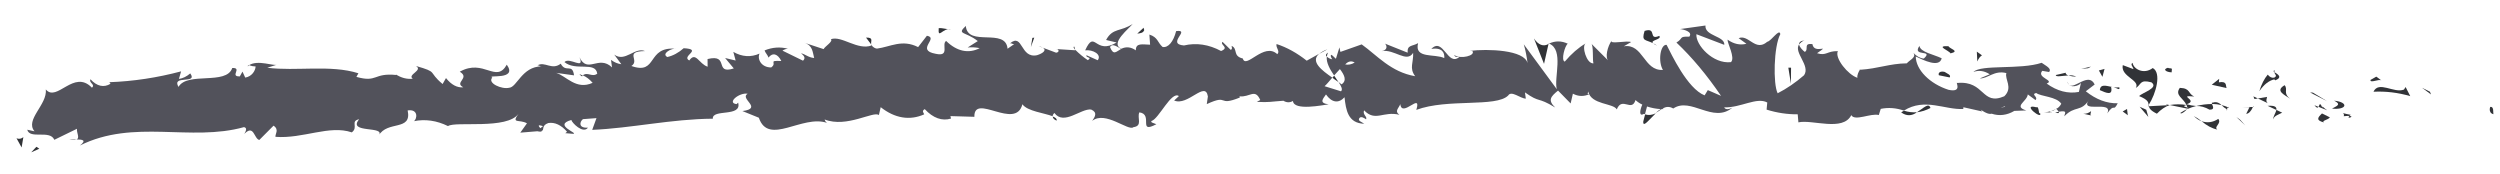 <svg width="144" height="10" viewBox="0 0 144 10" fill="none" xmlns="http://www.w3.org/2000/svg">
<path d="M143.453 6.16C143.662 6.125 143.592 6.509 143.625 6.579C143.272 6.494 143.461 6.06 143.453 6.16Z" fill="url(#paint0_linear_40_167)"/>
<path d="M139.964 5.283L140.028 5.44L139.51 5.056L139.964 5.283Z" fill="url(#paint1_linear_40_167)"/>
<path d="M136.713 5.284C137.013 4.632 137.893 5.391 138.469 5.16L138.563 5.012L138.831 5.537C138.127 5.333 137.419 5.248 136.713 5.284Z" fill="url(#paint2_linear_40_167)"/>
<path d="M134.998 6.694C135.101 6.439 134.62 6.473 135.401 6.614C135.376 6.633 135.352 6.654 135.329 6.678C135.259 6.675 135.162 6.675 134.998 6.694Z" fill="url(#paint3_linear_40_167)"/>
<path d="M135.329 6.679C135.67 6.697 135.108 6.893 135.329 6.679Z" fill="url(#paint4_linear_40_167)"/>
<path d="M133.746 6.534L134.2 6.759C134.108 6.91 133.707 6.944 133.858 7.053C133.393 6.931 133.486 6.782 133.746 6.534Z" fill="url(#paint5_linear_40_167)"/>
<path d="M133.311 6.06L133.545 6.156C133.505 6.218 133.444 6.236 133.311 6.06Z" fill="url(#paint6_linear_40_167)"/>
<path d="M134.045 6.354L133.546 6.152C133.611 6.051 133.615 5.835 133.775 6.224C133.732 6.034 133.832 6.219 134.045 6.354Z" fill="url(#paint7_linear_40_167)"/>
<path d="M134.324 6.255C134.576 6.112 134.901 6.022 134.445 5.798C135.309 5.888 135.188 6.347 134.324 6.255Z" fill="url(#paint8_linear_40_167)"/>
<path d="M136.538 4.605L136.873 4.414L137.169 4.633C137.022 4.529 136.52 4.814 136.538 4.605Z" fill="url(#paint9_linear_40_167)"/>
<path d="M130.941 6.879C130.91 6.74 131.087 6.508 131.118 6.331L131.454 6.49C131.284 6.585 130.96 6.673 130.941 6.879Z" fill="url(#paint10_linear_40_167)"/>
<path d="M131.118 6.333L130.616 6.096C131.061 6.062 131.144 6.179 131.118 6.333Z" fill="url(#paint11_linear_40_167)"/>
<path d="M133.221 5.333L134.047 5.833L133.061 5.327L133.221 5.333Z" fill="url(#paint12_linear_40_167)"/>
<path d="M129.037 6.902L129.324 7.222L128.814 6.738L129.037 6.902Z" fill="url(#paint13_linear_40_167)"/>
<path d="M127.773 6.848C127.986 7.113 127.493 7.299 127.716 7.463C127.407 7.397 127.102 7.234 126.81 6.978C127.133 7.096 127.462 7.051 127.773 6.848Z" fill="url(#paint14_linear_40_167)"/>
<path d="M126.363 6.685C126.515 6.763 126.665 6.863 126.812 6.983C126.658 6.926 126.507 6.826 126.363 6.685Z" fill="url(#paint15_linear_40_167)"/>
<path d="M129.768 6.162C129.668 6.403 129.53 6.546 129.381 6.559L129.572 6.167L129.768 6.162Z" fill="url(#paint16_linear_40_167)"/>
<path d="M129.579 6.159L129.572 6.17L129.149 6.193L129.579 6.159Z" fill="url(#paint17_linear_40_167)"/>
<path d="M129.816 6.163L129.768 6.163C129.786 6.125 129.797 6.112 129.816 6.163Z" fill="url(#paint18_linear_40_167)"/>
<path d="M131.919 5.693C131.623 5.474 131.009 5.241 131.595 4.907C131.809 5.171 131.474 5.361 131.919 5.693Z" fill="url(#paint19_linear_40_167)"/>
<path d="M130.054 5.673L130.582 5.581C130.573 5.681 130.48 5.836 130.627 5.944L130.054 5.673Z" fill="url(#paint20_linear_40_167)"/>
<path d="M129.794 5.549L130.054 5.671L129.859 5.706L129.794 5.549Z" fill="url(#paint21_linear_40_167)"/>
<path d="M127.265 6.316C127.014 6.169 126.757 6.099 126.5 6.107C126.802 6.03 127.106 5.992 127.412 5.992C127.455 6.11 127.59 6.33 127.265 6.316Z" fill="url(#paint22_linear_40_167)"/>
<path d="M128.386 6.205L128.337 6.183C128.368 6.147 128.392 6.139 128.386 6.205Z" fill="url(#paint23_linear_40_167)"/>
<path d="M123.718 6.122L123.761 6.051L123.772 6.118L123.718 6.122Z" fill="url(#paint24_linear_40_167)"/>
<path d="M127.461 5.914C127.628 5.847 127.8 5.896 127.957 6.052C127.786 6.013 127.605 5.99 127.412 5.987C127.392 5.931 127.388 5.895 127.461 5.914Z" fill="url(#paint25_linear_40_167)"/>
<path d="M125.586 6.505C125.714 6.417 125.845 6.345 125.977 6.288C125.861 6.413 125.627 6.605 125.586 6.505Z" fill="url(#paint26_linear_40_167)"/>
<path d="M128.262 6.292L128.296 6.311C128.223 6.395 128.232 6.353 128.262 6.292Z" fill="url(#paint27_linear_40_167)"/>
<path d="M128.262 6.291C128.158 6.234 128.055 6.154 127.957 6.053C128.085 6.079 128.211 6.122 128.337 6.183C128.31 6.211 128.285 6.248 128.262 6.291Z" fill="url(#paint28_linear_40_167)"/>
<path d="M122.838 3.619C122.883 3.98 123.487 4.308 123.998 3.919C124.511 4.187 124.196 5.382 123.761 6.05C123.743 5.892 123.741 5.751 123.214 5.535C123.395 5.332 124.369 5.066 123.922 4.742C123.227 4.559 123.356 4.873 123.022 5.067C123.302 4.614 122.131 4.416 122.272 3.751L122.884 3.981C122.894 3.877 122.67 3.713 122.838 3.619Z" fill="url(#paint29_linear_40_167)"/>
<path d="M124.758 6.009L124.974 6.052C124.718 6.139 124.47 6.306 124.237 6.549C123.876 6.374 123.8 6.24 123.773 6.12L124.832 6.062L124.758 6.009Z" fill="url(#paint30_linear_40_167)"/>
<path d="M125.94 6.047C125.767 5.65 125.247 5.489 125.558 5.061C126.19 5.086 126.007 5.389 126.385 5.559C125.362 5.463 126.681 5.778 125.949 6.002C126.132 6.059 126.316 6.094 126.501 6.106C126.318 6.153 126.141 6.212 125.976 6.286L125.999 6.261L126.004 6.261L126.003 6.255C126.047 6.207 126.061 6.177 126.011 6.205C126.004 6.201 125.997 6.198 125.99 6.197C125.98 6.141 125.964 6.09 125.943 6.049C125.649 6.131 125.898 6.15 125.99 6.197C125.995 6.216 126 6.235 126.003 6.255L125.999 6.26L124.974 6.049C125.295 5.996 125.618 5.995 125.94 6.047Z" fill="url(#paint31_linear_40_167)"/>
<path d="M131.037 4.059C131.006 4.095 131.008 4.123 131.006 4.152C130.94 4.103 130.916 4.07 131.037 4.059Z" fill="url(#paint32_linear_40_167)"/>
<path d="M130.621 4.299C130.738 4.445 130.871 4.505 131.002 4.47C131.209 4.351 130.998 4.282 131.007 4.153C131.154 4.257 131.52 4.434 131.067 4.627L130.994 4.573C130.686 4.643 130.391 4.877 130.136 5.256C130.26 4.853 130.427 4.525 130.621 4.299Z" fill="url(#paint33_linear_40_167)"/>
<path d="M128.25 5.073L127.397 4.881L127.825 4.54L127.806 4.741C128.289 4.663 128.188 4.916 128.25 5.073Z" fill="url(#paint34_linear_40_167)"/>
<path d="M123.625 6.32L123.744 6.735L123.245 6.151L123.625 6.32Z" fill="url(#paint35_linear_40_167)"/>
<path d="M122.516 6.276L122.562 6.639L122.267 6.42L122.516 6.276Z" fill="url(#paint36_linear_40_167)"/>
<path d="M60.069 2.75L59.819 2.654C59.903 2.671 59.987 2.703 60.069 2.75Z" fill="url(#paint37_linear_40_167)"/>
<path d="M61.879 2.685L61.925 2.863C61.842 2.765 61.806 2.693 61.879 2.685Z" fill="url(#paint38_linear_40_167)"/>
<path d="M95.373 6.523C95.014 6.868 94.617 7.398 94.654 6.991L94.758 6.589C94.964 6.65 95.172 6.628 95.373 6.523Z" fill="url(#paint39_linear_40_167)"/>
<path d="M76.743 4.481L76.848 4.358L77.1 4.733L76.743 4.481Z" fill="url(#paint40_linear_40_167)"/>
<path d="M76.457 2.841L75.982 3.106C76.136 2.985 76.295 2.896 76.457 2.841Z" fill="url(#paint41_linear_40_167)"/>
<path d="M50.181 2.56L49.883 2.165C50.339 2.156 50.142 2.363 50.181 2.56Z" fill="url(#paint42_linear_40_167)"/>
<path d="M111.195 6.219C110.94 6.354 110.679 6.437 110.415 6.467C110.79 6.234 111.092 5.889 111.195 6.219Z" fill="url(#paint43_linear_40_167)"/>
<path d="M60.858 6.949C60.705 6.88 60.638 6.802 60.641 6.712C60.799 6.773 60.889 6.849 60.858 6.949Z" fill="url(#paint44_linear_40_167)"/>
<path d="M109.508 6.473C109.562 6.432 109.617 6.411 109.673 6.377C109.919 6.455 110.167 6.484 110.415 6.465C110.124 6.69 109.806 6.693 109.508 6.473Z" fill="url(#paint45_linear_40_167)"/>
<path d="M14.353 3.77C14.328 3.788 14.297 3.797 14.274 3.82C14.266 3.767 14.301 3.762 14.353 3.77Z" fill="url(#paint46_linear_40_167)"/>
<path d="M3.988 8.027C4.092 8.048 4.26 8.045 4.417 8.048C4.275 8.078 4.131 8.072 3.988 8.027Z" fill="url(#paint47_linear_40_167)"/>
<path d="M118.073 6.477C118.307 6.501 118.11 6.521 118.073 6.477Z" fill="url(#paint48_linear_40_167)"/>
<path d="M119.188 4.898C119.138 4.853 119.098 4.799 119.092 4.706C119.102 4.75 119.116 4.79 119.132 4.823C119.149 4.856 119.168 4.881 119.188 4.898Z" fill="url(#paint49_linear_40_167)"/>
<path d="M107.134 4.026L107.114 4.027C107.18 3.949 107.169 3.963 107.134 4.026Z" fill="url(#paint50_linear_40_167)"/>
<path d="M118.423 6.295C118.325 6.348 118.225 6.388 118.124 6.413C118.223 6.36 118.322 6.32 118.423 6.295Z" fill="url(#paint51_linear_40_167)"/>
<path d="M118.378 6.481L118.582 6.442C118.612 6.507 118.587 6.55 118.378 6.481Z" fill="url(#paint52_linear_40_167)"/>
<path d="M117.745 6.457C117.872 6.461 117.998 6.446 118.124 6.413C118.08 6.44 118.06 6.462 118.072 6.477L117.745 6.457Z" fill="url(#paint53_linear_40_167)"/>
<path d="M33.572 4.359C33.557 4.373 33.54 4.381 33.523 4.398C33.285 4.238 33.389 4.262 33.572 4.359Z" fill="url(#paint54_linear_40_167)"/>
<path d="M89.204 2.496C89.213 2.501 89.222 2.508 89.23 2.515L89.197 2.53L89.204 2.496Z" fill="url(#paint55_linear_40_167)"/>
<path d="M88.356 2.215C88.479 2.401 88.618 2.526 88.763 2.58C88.908 2.635 89.055 2.617 89.195 2.529L88.936 3.678L88.356 2.215Z" fill="url(#paint56_linear_40_167)"/>
<path d="M55.736 2.736L56.321 2.366C55.597 1.795 55.084 2.008 55.63 1.494C55.736 2.736 57.931 1.569 58.035 2.808L58.42 2.538C58.309 2.553 58.289 2.481 58.179 2.494C58.927 1.882 58.759 3.385 59.732 3.18C60.071 3.074 60.305 2.892 60.07 2.749L60.834 3.036C61.056 3.008 60.996 2.793 60.777 2.821L61.935 2.896L61.926 2.859C62.165 3.097 62.41 3.3 62.659 3.466C62.95 3.282 62.509 3.338 62.582 3.182L63.228 3.47C63.483 3.143 62.947 2.842 62.505 2.9C63.08 1.645 63.043 3.2 64.318 2.448L63.711 2.303C64.088 1.591 64.565 1.836 65.24 1.377C65.082 1.609 63.892 2.512 64.592 2.807C64.866 2.674 65.153 2.706 65.423 2.901C65.419 2.459 65.787 2.561 66.246 2.575L66.204 1.991C66.703 2.149 66.669 2.449 66.965 2.705C67.122 2.734 67.279 2.664 67.416 2.503C67.554 2.342 67.668 2.095 67.745 1.792C68.627 1.677 67.148 2.532 68.196 2.619C68.908 2.451 69.631 2.559 70.334 2.939C70.845 2.73 70.239 2.582 70.419 2.411L70.884 2.868C70.995 2.855 70.956 2.713 70.937 2.64C71.325 2.813 70.979 3.224 71.586 3.37C71.76 4.011 72.811 2.402 73.571 3.12C73.753 2.95 73.476 2.764 73.528 2.536C74.119 2.726 74.702 3.048 75.268 3.496L75.98 3.098C75.46 3.548 76.143 4.056 76.741 4.472C76.557 4.686 76.401 4.877 76.295 4.965L77.242 5.26C77.354 5.158 77.256 4.96 77.098 4.721C77.163 4.768 77.225 4.819 77.273 4.859C77.606 4.636 77.425 4.301 77.178 3.979L76.845 4.347C76.606 3.997 76.382 3.606 76.424 3.262C76.525 3.348 76.629 3.4 76.736 3.415C76.673 3.316 76.633 3.234 76.66 3.175C76.687 3.117 76.791 3.24 76.948 3.387L77.151 2.731L77.207 2.99L78.433 2.557C79.326 3.195 80.109 4.147 81.514 4.39C81.158 3.918 81.425 3.611 81.397 3.044C81.025 3.65 80.309 2.808 79.585 2.946C79.963 2.875 79.875 2.607 79.777 2.514L81.08 3.034C81.043 2.572 81.349 2.681 81.683 2.484C81.444 3.405 82.658 3.077 83.19 3.348C83.217 3.04 83.086 2.727 82.444 2.814C83.143 2.112 83.379 3.874 84.064 3.275C83.907 3.269 83.824 3.32 83.759 3.165C84.13 3.432 85.022 3.198 84.806 2.934L84.65 2.93C85.689 2.804 87.819 2.869 87.988 3.644C87.942 3.257 87.868 2.888 87.77 2.553L89.671 5.137C89.496 4.473 90.098 2.87 89.227 2.509C89.58 2.343 89.947 2.346 90.304 2.518C90.137 2.621 89.899 3.492 90.131 3.548C90.513 3.097 90.917 2.745 91.336 2.499C91.085 2.646 91.384 3.689 91.784 3.65C91.718 3.494 91.8 2.614 91.651 2.507L92.666 3.52C92.414 3.34 92.607 2.649 92.824 2.354C92.724 2.556 93.685 2.324 93.953 2.421L93.534 2.666C94.658 2.494 94.669 4.096 95.786 4.028C95.721 3.928 95.672 3.784 95.646 3.618C95.62 3.451 95.619 3.272 95.643 3.107C95.667 2.943 95.715 2.803 95.778 2.709C95.843 2.614 95.919 2.571 95.997 2.586C96.266 3.109 97.191 5.104 98.186 5.493L98.37 5.19L99.133 5.522C98.318 4.324 97.457 3.296 96.562 2.45C96.98 2.206 96.674 2.094 97.305 2.111C97.523 1.825 96.954 1.689 96.768 1.675L98.234 1.47C98.179 2.084 99.368 2.07 99.319 2.583L97.713 1.97C97.659 2.584 98.665 3.7 99.703 3.579C99.966 3.33 99.488 2.482 99.506 2.282C99.859 2.535 100.23 2.616 100.593 2.521L100.146 2.198C100.72 1.959 101.105 3.002 101.793 2.407C102.033 2.363 102.498 1.605 102.546 1.968C102.164 2.674 102.123 4.847 102.393 5.372C102.911 5.108 103.419 4.761 103.913 4.334C104.3 3.78 103.297 3.029 103.627 2.554C103.644 2.72 103.866 2.926 103.958 2.99C104.209 2.844 103.846 2.473 104.395 2.541C104.494 3.163 105.51 2.475 104.662 3.065C105.202 3.236 105.231 2.93 105.86 2.945C105.665 3.348 106.447 4.311 106.987 4.481C106.953 4.323 107.07 4.115 107.127 4.02C108.226 3.949 108.812 3.663 109.837 3.648C109.93 3.496 110.421 3.307 110.207 3.041C110.397 3.244 110.603 3.357 110.811 3.373C111.415 2.827 110.105 3.295 110.561 2.643C110.607 3.005 111.387 3.135 111.841 3.357C111.711 3.919 110.802 3.474 110.347 3.253C110.357 4.025 111.155 4.825 112.232 5.172C113.087 5.358 112.594 4.666 112.743 4.779C114.34 4.63 114.127 6.113 115.447 5.545C115.966 5.047 115.456 4.566 115.567 4.21C114.87 4.03 114.506 4.532 114.036 4.517L114.609 4.279C114.303 4.079 113.982 4.033 113.671 4.143C114.107 3.699 116.372 4.03 117.6 3.617C117.823 3.781 118.203 3.949 118.027 4.148L117.636 4.081C117.283 4.479 118.379 4.624 117.888 4.813C118.49 5.249 119.121 5.413 119.744 5.295L119.874 4.732C119.86 4.896 119.397 5.07 119.187 4.899C119.499 5.145 120.307 4.134 120.653 4.867L120.142 5.258C120.735 5.733 121.358 5.966 121.982 5.948C121.693 6.502 121.83 5.884 121.375 6.535C121.766 5.728 119.704 6.58 120.34 5.728C119.875 6.485 119.519 6.053 118.906 6.698C118.923 6.513 119.122 6.343 118.574 6.438C118.536 6.372 118.495 6.317 118.451 6.275L118.415 6.29L118.444 6.268C118.42 6.241 118.418 6.234 118.456 6.26C118.557 6.214 118.651 6.118 118.731 5.977C118.452 5.554 117.58 5.572 117.282 5.355C116.957 5.445 117.421 5.566 117.246 5.765L116.801 5.438C116.763 5.85 115.946 6.13 116.717 6.362L116.027 6.387C115.603 6.639 115.158 6.694 114.719 6.549C114.395 6.642 113.89 6.103 114.179 6.421L113.092 6.177L113.084 6.277C112.019 6.338 110.874 5.615 109.665 6.371C109.222 6.215 108.774 6.181 108.331 6.27L108.219 6.626C107.755 6.506 106.838 6.998 106.634 6.632C106.151 7.594 104.396 6.87 103.587 7.048L103.549 6.584C102.951 6.59 102.352 6.5 101.756 6.314L101.794 5.904C101.19 5.574 100.261 6.215 99.314 6.184C99.381 6.341 99.62 6.296 99.789 6.199C98.674 7.138 97.393 5.561 96.379 6.25C96.174 6.126 95.96 6.129 95.759 6.261C95.781 6.26 95.802 6.267 95.823 6.281C95.796 6.281 95.758 6.287 95.718 6.282C95.606 6.355 95.491 6.439 95.366 6.506C95.46 6.41 95.559 6.335 95.661 6.283C95.396 6.27 95.132 6.22 94.869 6.133L94.751 6.575L94.684 6.562C94.399 6.73 94.449 6.358 94.597 6.024C94.463 5.966 94.332 5.879 94.205 5.764C93.984 6.479 93.433 5.536 93.127 6.3C92.923 5.932 91.65 6.043 91.48 5.269C91.472 5.369 91.386 5.42 91.545 5.423C91.234 5.57 90.911 5.561 90.598 5.396L90.469 5.958L89.743 5.218C89.316 5.567 89.14 5.768 89.577 6.192C88.528 5.549 88.729 5.957 87.837 5.321L87.887 5.682C87.572 5.675 87.058 5.196 86.873 5.499C86.179 6.199 83.381 5.659 81.579 6.329C81.912 5.257 80.743 6.821 80.658 5.997C80.558 6.251 80.308 6.403 80.605 6.611C79.676 6.382 79.222 7.035 78.571 6.355C78.47 6.609 78.776 6.721 78.684 6.873C78.609 6.819 78.386 6.659 78.293 6.813C78.199 6.966 78.432 7.02 78.581 7.128C77.635 7.104 77.526 6.329 77.444 5.601C77.278 5.784 77.093 5.866 76.906 5.838C76.719 5.81 76.537 5.672 76.377 5.44C76.215 5.682 75.942 5.937 76.53 6.01C76.2 6.052 74.518 6.4 74.474 5.816C74.295 5.92 74.106 5.916 73.925 5.803C73.184 5.853 73.12 5.907 72.391 5.867L72.591 5.763C72.291 5.068 71.984 5.62 71.395 5.548L71.413 5.619C70.077 6.158 70.828 5.388 69.51 5.997L69.574 5.557C69.433 4.616 68.408 6.139 67.631 5.789L67.904 5.534C67.478 5.219 66.752 6.842 66.33 6.968C66.239 7.053 66.478 7.096 66.607 7.154C65.511 7.736 66.453 6.583 65.627 6.471C65.48 6.783 65.837 7.254 65.283 7.325C65.011 7.581 63.656 6.352 62.91 6.965C63.072 6.721 63.234 6.479 62.848 6.308C62.259 6.237 61.277 7.247 60.734 6.507C60.66 6.574 60.634 6.637 60.632 6.697C60.18 6.512 59.168 6.409 58.89 6.005C58.503 7.53 56.088 5.332 56.124 6.728L54.742 6.687L54.781 6.828C54.268 6.989 53.741 6.8 53.266 6.286C53.064 6.389 53.216 6.514 53.234 6.586C52.404 6.958 51.538 6.815 50.728 6.173L50.624 6.629C50.327 6.371 48.774 7.384 47.5 6.882C47.514 6.933 47.542 7.021 47.643 7.08C46.213 6.582 44.261 8.419 43.71 6.781L42.764 6.397C43.976 6.239 42.57 5.686 43.064 5.399C42.585 5.313 41.839 5.927 42.427 5.997L42.517 5.912C42.749 6.768 41.013 6.254 41.058 6.837C38.669 6.854 36.349 7.387 34.111 7.48L34.357 6.804L33.577 6.863C33.375 7.024 33.312 7.393 33.868 7.352C33.583 7.738 32.928 7.056 32.91 6.911C31.825 7.209 33.35 7.681 33.016 7.709L32.561 7.671L32.662 7.59C32.327 7.2 31.953 7.026 31.582 7.087C31.161 7.231 31.373 7.505 31.207 7.534C31.208 7.582 31.153 7.606 30.951 7.56L29.969 7.641L30.353 7.103C29.912 6.855 29.429 7.154 29.872 6.546C29.221 7.484 26.209 6.966 25.805 7.263C25.157 6.943 24.494 6.848 23.84 6.98C24.023 6.866 24.123 6.269 23.481 6.359C23.739 7.578 22.311 6.92 21.808 7.815C22.262 7.218 19.975 7.716 20.689 6.868C20.153 6.977 20.665 7.327 20.263 7.625C18.975 7.183 17.45 8.004 15.867 7.882C15.839 7.721 16.099 7.469 15.756 7.238L14.936 8.062C14.624 7.991 14.632 7.142 14.072 7.713C14.149 7.576 14.266 7.369 14.056 7.322C10.974 8.183 7.717 6.83 4.599 8.383C5.019 8.061 4.734 8.036 4.409 8.032C4.619 7.954 4.397 7.633 4.435 7.417L3.129 8.053C2.879 7.457 1.717 8.045 1.569 7.471L1.988 7.564C1.421 6.895 2.736 6.029 2.639 5.152C3.274 5.913 4.255 3.964 5.294 5.051C5.515 4.867 5.096 4.774 5.213 4.566C5.574 4.97 5.985 5.062 6.366 4.825L6.299 4.735C7.683 4.684 9.062 4.475 10.432 4.11L10.306 4.546C10.531 4.515 10.751 4.407 10.959 4.228C11.42 4.873 9.859 4.292 10.282 5.007C10.785 4.113 13.044 4.926 13.378 3.916C13.98 3.895 13.209 4.419 13.813 4.4L13.967 4.125L14.126 4.47C14.52 4.403 14.714 4.06 14.723 3.829C14.598 3.827 14.472 3.802 14.347 3.755C14.854 3.423 15.794 3.831 15.968 3.72L15.394 3.902C17.044 4.115 19.046 3.711 20.645 4.221L20.529 4.428C21.75 4.776 21.496 4.18 22.832 4.321L22.783 4.274C23.107 4.486 23.442 4.574 23.776 4.533C23.435 4.303 24.4 4.052 23.954 3.799C25.277 4.177 24.611 4.101 25.494 4.84L25.689 4.496C25.994 4.883 26.34 5.067 26.686 5.027C26.134 4.75 27.101 4.5 26.482 4.13C27.865 3.354 28.57 4.828 29.191 3.726C29.849 4.649 27.992 4.279 28.355 4.471C28.059 4.784 28.897 5.162 29.334 5.054C29.777 5.022 30.068 3.834 31.192 3.822C31.081 3.829 31.072 3.758 30.961 3.764C31.377 3.516 31.79 4.067 32.298 3.668C32.597 4.227 32.966 3.617 33.065 4.34L32.032 4.197C32.619 4.373 33.182 5.206 34.136 4.771C33.957 4.566 33.766 4.421 33.57 4.34C33.847 4.12 34.114 4.469 34.402 4.243C34.305 3.519 33.148 4.116 32.512 3.575C32.808 3.26 33.704 4.071 33.376 3.293C33.846 4.28 34.479 3.14 35.252 3.882L35.194 3.449C35.387 3.593 35.587 3.677 35.789 3.698L35.38 3.145C36.004 3.608 36.558 2.695 37.153 2.942C35.917 2.963 36.885 3.471 36.368 3.801C37.903 4.345 37.224 2.644 38.935 2.811C38.702 2.756 38.072 3.093 38.437 3.284C38.761 3.213 39.079 3.043 39.381 2.777C40.513 2.841 39.215 3.229 39.702 3.484C40.077 2.945 40.261 3.684 40.759 3.842L40.755 3.401C42.038 3.087 41.113 4.312 42.267 3.941L41.766 3.341L42.373 3.486L42.239 2.988C42.736 3.276 43.252 3.31 43.749 3.087C43.605 3.402 43.848 3.885 44.419 3.885C44.803 3.614 44.193 3.472 45.004 3.515C44.904 3.308 44.778 3.178 44.645 3.142C44.512 3.107 44.379 3.168 44.265 3.317C44.227 3.175 44.08 3.044 44.04 2.904C44.482 2.722 44.935 2.689 45.385 2.806C45.278 2.813 45.172 2.85 45.07 2.916L46.254 3.496C46.435 3.327 46.287 3.195 46.14 3.07C46.378 3.112 46.546 3.311 46.896 3.341C46.801 2.984 46.814 2.613 46.316 2.458L47.44 2.829C47.512 2.671 48.006 2.387 47.858 2.259C48.474 2.032 49.391 2.919 50.207 2.619C50.303 2.729 50.407 2.791 50.513 2.8C51.283 2.699 51.959 2.243 52.883 2.713L53.39 2.059C54.109 2.187 52.702 2.884 53.899 3.099C54.746 3.285 54.205 2.543 54.497 2.358C55.112 2.961 55.79 3.106 56.432 2.773C56.2 2.725 55.968 2.713 55.736 2.736ZM64.578 2.819C64.405 2.73 64.058 2.451 63.938 2.715C64.142 3.216 64.288 2.972 64.577 2.82L64.578 2.819ZM78.029 3.602C77.845 3.487 77.652 3.526 77.484 3.712C77.668 3.748 77.852 3.711 78.028 3.603L78.029 3.602ZM115.498 6.135C115.492 6.129 115.486 6.122 115.48 6.114C115.1 6.29 115.234 6.222 115.498 6.136L115.498 6.135ZM116.288 5.937C116.369 5.997 116.365 6.059 116.332 6.12C116.191 6.002 116.04 5.974 115.894 6.037C115.95 5.921 116.05 5.841 116.288 5.938L116.288 5.937ZM31.126 7.384L31.277 7.267C30.927 7.152 31.026 7.264 31.125 7.388L31.126 7.384Z" fill="#52525B"/>
<path d="M76.495 3.031C76.459 3.087 76.434 3.173 76.426 3.271C76.358 3.199 76.355 3.115 76.495 3.031Z" fill="url(#paint57_linear_40_167)"/>
<path d="M50.237 2.633L50.21 2.64C50.198 2.619 50.188 2.592 50.182 2.56L50.237 2.633Z" fill="url(#paint58_linear_40_167)"/>
<path d="M103.943 2.324C103.833 2.356 103.727 2.435 103.632 2.557C103.622 2.448 103.694 2.357 103.943 2.324Z" fill="url(#paint59_linear_40_167)"/>
<path d="M120.502 6.662L119.993 6.55C120.148 6.567 120.303 6.517 120.448 6.402C120.438 6.506 120.344 6.657 120.502 6.662Z" fill="url(#paint60_linear_40_167)"/>
<path d="M124.872 3.904C124.947 3.958 125.03 3.909 125.103 3.963L125.086 4.168C124.769 4.156 124.546 3.992 124.872 3.904Z" fill="url(#paint61_linear_40_167)"/>
<path d="M120.951 5.191C120.985 4.82 121.306 4.943 121.663 5.011C121.642 5.008 121.621 5.008 121.6 5.012C121.712 5.529 121.33 5.36 120.951 5.191Z" fill="url(#paint62_linear_40_167)"/>
<path d="M121.746 5.022C121.855 5.042 121.965 5.045 122.074 5.03C122.119 5.238 121.942 5.073 121.746 5.022Z" fill="url(#paint63_linear_40_167)"/>
<path d="M117.298 6.181C117.465 6.084 117.411 6.655 117.504 6.503C117.7 6.974 116.371 5.934 117.298 6.181Z" fill="url(#paint64_linear_40_167)"/>
<path d="M121.221 3.968L121.1 4.426L120.895 4.058L121.221 3.968Z" fill="url(#paint65_linear_40_167)"/>
<path d="M118.416 4.321L118.983 4.19C118.975 4.267 119.048 4.312 119.137 4.346C118.787 4.363 118.404 4.456 118.416 4.321Z" fill="url(#paint66_linear_40_167)"/>
<path d="M119.137 4.346C119.29 4.321 119.445 4.345 119.596 4.418C119.443 4.416 119.29 4.392 119.137 4.346Z" fill="url(#paint67_linear_40_167)"/>
<path d="M120.441 3.835L120.274 3.93L119.875 3.967L120.441 3.835Z" fill="url(#paint68_linear_40_167)"/>
<path d="M112.303 4.461L111.679 4.335C111.614 4.179 111.782 4.081 112.013 4.142C112.165 4.249 112.396 4.309 112.303 4.461Z" fill="url(#paint69_linear_40_167)"/>
<path d="M114.161 3.189C114.058 3.247 113.965 3.369 113.893 3.541L113.865 2.973L114.161 3.189Z" fill="url(#paint70_linear_40_167)"/>
<path d="M112.35 3.075C112.285 2.918 111.442 2.632 112.229 2.659C112.294 2.815 112.918 2.94 112.35 3.075Z" fill="url(#paint71_linear_40_167)"/>
<path d="M103.008 3.896L103.165 3.9L103.158 4.832L103.008 3.896Z" fill="url(#paint72_linear_40_167)"/>
<path d="M94.729 1.78C95.461 1.547 94.914 2.352 95.573 2.066C95.749 2.283 95.034 2.301 95.214 2.489C94.766 2.262 94.535 2.396 94.729 1.78Z" fill="url(#paint73_linear_40_167)"/>
<path d="M95.215 2.488C95.292 2.525 95.368 2.571 95.443 2.626C95.365 2.599 95.289 2.552 95.215 2.488Z" fill="url(#paint74_linear_40_167)"/>
<path d="M2.266 8.567L1.796 8.775L2.096 8.455L2.266 8.567Z" fill="url(#paint75_linear_40_167)"/>
<path d="M1.346 7.899L1.245 8.493L0.951 7.964C1.084 8.023 1.22 8.001 1.346 7.899Z" fill="url(#paint76_linear_40_167)"/>
<path d="M65.87 1.597L65.908 1.738C65.837 1.895 65.727 1.909 65.506 1.938L65.87 1.597Z" fill="url(#paint77_linear_40_167)"/>
<path d="M59.464 2.183L59.574 2.168L59.378 2.71L59.464 2.183Z" fill="url(#paint78_linear_40_167)"/>
<path d="M54.069 1.623C54.288 1.595 54.549 1.708 54.769 1.68C54.289 1.595 54.023 2.294 54.069 1.623Z" fill="url(#paint79_linear_40_167)"/>
<defs>
<linearGradient id="paint0_linear_40_167" x1="2.658" y1="8.117" x2="139.551" y2="5.85" gradientUnits="userSpaceOnUse">
<stop/>
<stop offset="1" stop-color="#313337"/>
</linearGradient>
<linearGradient id="paint1_linear_40_167" x1="-202.622" y1="10.492" x2="130.152" y2="5.233" gradientUnits="userSpaceOnUse">
<stop/>
<stop offset="1" stop-color="#313337"/>
</linearGradient>
<linearGradient id="paint2_linear_40_167" x1="-1277.56" y1="28.529" x2="98.079" y2="9.97" gradientUnits="userSpaceOnUse">
<stop/>
<stop offset="1" stop-color="#313337"/>
</linearGradient>
<linearGradient id="paint3_linear_40_167" x1="-169.283" y1="11.494" x2="126.629" y2="7.116" gradientUnits="userSpaceOnUse">
<stop/>
<stop offset="1" stop-color="#313337"/>
</linearGradient>
<linearGradient id="paint4_linear_40_167" x1="23.861" y1="8.479" x2="132.228" y2="6.804" gradientUnits="userSpaceOnUse">
<stop/>
<stop offset="1" stop-color="#313337"/>
</linearGradient>
<linearGradient id="paint5_linear_40_167" x1="-315.627" y1="13.671" x2="121.239" y2="6.761" gradientUnits="userSpaceOnUse">
<stop/>
<stop offset="1" stop-color="#313337"/>
</linearGradient>
<linearGradient id="paint6_linear_40_167" x1="-22.349" y1="8.569" x2="129.054" y2="6.222" gradientUnits="userSpaceOnUse">
<stop/>
<stop offset="1" stop-color="#313337"/>
</linearGradient>
<linearGradient id="paint7_linear_40_167" x1="-197.884" y1="11.289" x2="124.479" y2="6.216" gradientUnits="userSpaceOnUse">
<stop/>
<stop offset="1" stop-color="#313337"/>
</linearGradient>
<linearGradient id="paint8_linear_40_167" x1="-343.851" y1="13.475" x2="121.239" y2="6.216" gradientUnits="userSpaceOnUse">
<stop/>
<stop offset="1" stop-color="#313337"/>
</linearGradient>
<linearGradient id="paint9_linear_40_167" x1="-285.732" y1="11.343" x2="124.992" y2="5.259" gradientUnits="userSpaceOnUse">
<stop/>
<stop offset="1" stop-color="#313337"/>
</linearGradient>
<linearGradient id="paint10_linear_40_167" x1="-218.828" y1="11.754" x2="121.357" y2="6.27" gradientUnits="userSpaceOnUse">
<stop/>
<stop offset="1" stop-color="#313337"/>
</linearGradient>
<linearGradient id="paint11_linear_40_167" x1="-206.025" y1="11.574" x2="121.413" y2="6.615" gradientUnits="userSpaceOnUse">
<stop/>
<stop offset="1" stop-color="#313337"/>
</linearGradient>
<linearGradient id="paint12_linear_40_167" x1="-520.902" y1="15.941" x2="115.181" y2="6.221" gradientUnits="userSpaceOnUse">
<stop/>
<stop offset="1" stop-color="#313337"/>
</linearGradient>
<linearGradient id="paint13_linear_40_167" x1="-207.079" y1="11.972" x2="119.623" y2="6.723" gradientUnits="userSpaceOnUse">
<stop/>
<stop offset="1" stop-color="#313337"/>
</linearGradient>
<linearGradient id="paint14_linear_40_167" x1="-554.395" y1="17.852" x2="108.18" y2="7.596" gradientUnits="userSpaceOnUse">
<stop/>
<stop offset="1" stop-color="#313337"/>
</linearGradient>
<linearGradient id="paint15_linear_40_167" x1="-170.884" y1="11.442" x2="118.233" y2="6.913" gradientUnits="userSpaceOnUse">
<stop/>
<stop offset="1" stop-color="#313337"/>
</linearGradient>
<linearGradient id="paint16_linear_40_167" x1="-133.984" y1="10.268" x2="122.168" y2="6.15" gradientUnits="userSpaceOnUse">
<stop/>
<stop offset="1" stop-color="#313337"/>
</linearGradient>
<linearGradient id="paint17_linear_40_167" x1="-159.169" y1="11.041" x2="121.271" y2="10.331" gradientUnits="userSpaceOnUse">
<stop/>
<stop offset="1" stop-color="#313337"/>
</linearGradient>
<linearGradient id="paint18_linear_40_167" x1="97.632" y1="6.644" x2="128.889" y2="6.154" gradientUnits="userSpaceOnUse">
<stop/>
<stop offset="1" stop-color="#313337"/>
</linearGradient>
<linearGradient id="paint19_linear_40_167" x1="-243.284" y1="10.517" x2="121.09" y2="4.559" gradientUnits="userSpaceOnUse">
<stop/>
<stop offset="1" stop-color="#313337"/>
</linearGradient>
<linearGradient id="paint20_linear_40_167" x1="-249.815" y1="11.696" x2="119.664" y2="5.943" gradientUnits="userSpaceOnUse">
<stop/>
<stop offset="1" stop-color="#313337"/>
</linearGradient>
<linearGradient id="paint21_linear_40_167" x1="-42.737" y1="8.329" x2="125.076" y2="5.728" gradientUnits="userSpaceOnUse">
<stop/>
<stop offset="1" stop-color="#313337"/>
</linearGradient>
<linearGradient id="paint22_linear_40_167" x1="-526.016" y1="16.787" x2="108.669" y2="7.755" gradientUnits="userSpaceOnUse">
<stop/>
<stop offset="1" stop-color="#313337"/>
</linearGradient>
<linearGradient id="paint23_linear_40_167" x1="94.609" y1="6.681" x2="127.413" y2="6.154" gradientUnits="userSpaceOnUse">
<stop/>
<stop offset="1" stop-color="#313337"/>
</linearGradient>
<linearGradient id="paint24_linear_40_167" x1="87.591" y1="6.597" x2="122.728" y2="6.024" gradientUnits="userSpaceOnUse">
<stop/>
<stop offset="1" stop-color="#313337"/>
</linearGradient>
<linearGradient id="paint25_linear_40_167" x1="-244.272" y1="12.039" x2="117.244" y2="6.956" gradientUnits="userSpaceOnUse">
<stop/>
<stop offset="1" stop-color="#313337"/>
</linearGradient>
<linearGradient id="paint26_linear_40_167" x1="-138.681" y1="10.557" x2="118.356" y2="6.578" gradientUnits="userSpaceOnUse">
<stop/>
<stop offset="1" stop-color="#313337"/>
</linearGradient>
<linearGradient id="paint27_linear_40_167" x1="90.213" y1="6.876" x2="127.198" y2="6.277" gradientUnits="userSpaceOnUse">
<stop/>
<stop offset="1" stop-color="#313337"/>
</linearGradient>
<linearGradient id="paint28_linear_40_167" x1="-124.986" y1="10.119" x2="121.04" y2="6.287" gradientUnits="userSpaceOnUse">
<stop/>
<stop offset="1" stop-color="#313337"/>
</linearGradient>
<linearGradient id="paint29_linear_40_167" x1="-1210.66" y1="23.927" x2="85.772" y2="2.857" gradientUnits="userSpaceOnUse">
<stop/>
<stop offset="1" stop-color="#313337"/>
</linearGradient>
<linearGradient id="paint30_linear_40_167" x1="-680.554" y1="19.186" x2="101.786" y2="7.512" gradientUnits="userSpaceOnUse">
<stop/>
<stop offset="1" stop-color="#313337"/>
</linearGradient>
<linearGradient id="paint31_linear_40_167" x1="-896.071" y1="21.239" x2="97.026" y2="5.485" gradientUnits="userSpaceOnUse">
<stop/>
<stop offset="1" stop-color="#313337"/>
</linearGradient>
<linearGradient id="paint32_linear_40_167" x1="73.382" y1="4.951" x2="129.375" y2="4.047" gradientUnits="userSpaceOnUse">
<stop/>
<stop offset="1" stop-color="#313337"/>
</linearGradient>
<linearGradient id="paint33_linear_40_167" x1="-649.442" y1="16.371" x2="108.788" y2="4.226" gradientUnits="userSpaceOnUse">
<stop/>
<stop offset="1" stop-color="#313337"/>
</linearGradient>
<linearGradient id="paint34_linear_40_167" x1="-441.558" y1="13.698" x2="111.832" y2="5.091" gradientUnits="userSpaceOnUse">
<stop/>
<stop offset="1" stop-color="#313337"/>
</linearGradient>
<linearGradient id="paint35_linear_40_167" x1="-203.724" y1="11.137" x2="114.296" y2="5.971" gradientUnits="userSpaceOnUse">
<stop/>
<stop offset="1" stop-color="#313337"/>
</linearGradient>
<linearGradient id="paint36_linear_40_167" x1="-72.734" y1="9.244" x2="116.927" y2="6.159" gradientUnits="userSpaceOnUse">
<stop/>
<stop offset="1" stop-color="#313337"/>
</linearGradient>
<linearGradient id="paint37_linear_40_167" x1="-106.787" y1="5.39" x2="55.265" y2="3.005" gradientUnits="userSpaceOnUse">
<stop/>
<stop offset="1" stop-color="#313337"/>
</linearGradient>
<linearGradient id="paint38_linear_40_167" x1="6.113" y1="3.461" x2="60.312" y2="2.563" gradientUnits="userSpaceOnUse">
<stop/>
<stop offset="1" stop-color="#313337"/>
</linearGradient>
<linearGradient id="paint39_linear_40_167" x1="-394.134" y1="14.263" x2="81.271" y2="6.709" gradientUnits="userSpaceOnUse">
<stop/>
<stop offset="1" stop-color="#313337"/>
</linearGradient>
<linearGradient id="paint40_linear_40_167" x1="-159.259" y1="8.005" x2="70.282" y2="4.298" gradientUnits="userSpaceOnUse">
<stop/>
<stop offset="1" stop-color="#313337"/>
</linearGradient>
<linearGradient id="paint41_linear_40_167" x1="-245.071" y1="8.059" x2="67.2" y2="3.286" gradientUnits="userSpaceOnUse">
<stop/>
<stop offset="1" stop-color="#313337"/>
</linearGradient>
<linearGradient id="paint42_linear_40_167" x1="-154.697" y1="5.257" x2="44.283" y2="2.014" gradientUnits="userSpaceOnUse">
<stop/>
<stop offset="1" stop-color="#313337"/>
</linearGradient>
<linearGradient id="paint43_linear_40_167" x1="-414.234" y1="14.653" x2="96.067" y2="6.965" gradientUnits="userSpaceOnUse">
<stop/>
<stop offset="1" stop-color="#313337"/>
</linearGradient>
<linearGradient id="paint44_linear_40_167" x1="-86.542" y1="8.981" x2="56.613" y2="6.667" gradientUnits="userSpaceOnUse">
<stop/>
<stop offset="1" stop-color="#313337"/>
</linearGradient>
<linearGradient id="paint45_linear_40_167" x1="-497.464" y1="16.444" x2="92.925" y2="8.27" gradientUnits="userSpaceOnUse">
<stop/>
<stop offset="1" stop-color="#313337"/>
</linearGradient>
<linearGradient id="paint46_linear_40_167" x1="-39.628" y1="4.635" x2="12.798" y2="3.818" gradientUnits="userSpaceOnUse">
<stop/>
<stop offset="1" stop-color="#313337"/>
</linearGradient>
<linearGradient id="paint47_linear_40_167" x1="-282.805" y1="12.86" x2="-3.837" y2="10.617" gradientUnits="userSpaceOnUse">
<stop/>
<stop offset="1" stop-color="#313337"/>
</linearGradient>
<linearGradient id="paint48_linear_40_167" x1="42.754" y1="7.731" x2="116.016" y2="6.763" gradientUnits="userSpaceOnUse">
<stop/>
<stop offset="1" stop-color="#313337"/>
</linearGradient>
<linearGradient id="paint49_linear_40_167" x1="56.849" y1="5.577" x2="117.387" y2="4.574" gradientUnits="userSpaceOnUse">
<stop/>
<stop offset="1" stop-color="#313337"/>
</linearGradient>
<linearGradient id="paint50_linear_40_167" x1="74.234" y1="4.482" x2="106.213" y2="3.966" gradientUnits="userSpaceOnUse">
<stop/>
<stop offset="1" stop-color="#313337"/>
</linearGradient>
<linearGradient id="paint51_linear_40_167" x1="-82.823" y1="9.606" x2="112.631" y2="6.757" gradientUnits="userSpaceOnUse">
<stop/>
<stop offset="1" stop-color="#313337"/>
</linearGradient>
<linearGradient id="paint52_linear_40_167" x1="-24.78" y1="8.808" x2="114.466" y2="6.812" gradientUnits="userSpaceOnUse">
<stop/>
<stop offset="1" stop-color="#313337"/>
</linearGradient>
<linearGradient id="paint53_linear_40_167" x1="-136.393" y1="10.679" x2="110.807" y2="7.846" gradientUnits="userSpaceOnUse">
<stop/>
<stop offset="1" stop-color="#313337"/>
</linearGradient>
<linearGradient id="paint54_linear_40_167" x1="-91.553" y1="6.292" x2="29.968" y2="4.403" gradientUnits="userSpaceOnUse">
<stop/>
<stop offset="1" stop-color="#313337"/>
</linearGradient>
<linearGradient id="paint55_linear_40_167" x1="66.312" y1="2.852" x2="88.57" y2="2.494" gradientUnits="userSpaceOnUse">
<stop/>
<stop offset="1" stop-color="#313337"/>
</linearGradient>
<linearGradient id="paint56_linear_40_167" x1="-469.905" y1="10.285" x2="73.066" y2="1.337" gradientUnits="userSpaceOnUse">
<stop/>
<stop offset="1" stop-color="#313337"/>
</linearGradient>
<linearGradient id="paint57_linear_40_167" x1="-1.966" y1="4.135" x2="74.232" y2="2.874" gradientUnits="userSpaceOnUse">
<stop/>
<stop offset="1" stop-color="#313337"/>
</linearGradient>
<linearGradient id="paint58_linear_40_167" x1="14.379" y1="3.091" x2="49.202" y2="2.521" gradientUnits="userSpaceOnUse">
<stop/>
<stop offset="1" stop-color="#313337"/>
</linearGradient>
<linearGradient id="paint59_linear_40_167" x1="-107.543" y1="5.701" x2="97.852" y2="2.471" gradientUnits="userSpaceOnUse">
<stop/>
<stop offset="1" stop-color="#313337"/>
</linearGradient>
<linearGradient id="paint60_linear_40_167" x1="-219.782" y1="11.935" x2="110.701" y2="6.907" gradientUnits="userSpaceOnUse">
<stop/>
<stop offset="1" stop-color="#313337"/>
</linearGradient>
<linearGradient id="paint61_linear_40_167" x1="-137.573" y1="8.107" x2="117.537" y2="4.112" gradientUnits="userSpaceOnUse">
<stop/>
<stop offset="1" stop-color="#313337"/>
</linearGradient>
<linearGradient id="paint62_linear_40_167" x1="-357.616" y1="12.663" x2="107.86" y2="5.465" gradientUnits="userSpaceOnUse">
<stop/>
<stop offset="1" stop-color="#313337"/>
</linearGradient>
<linearGradient id="paint63_linear_40_167" x1="-102.302" y1="8.72" x2="115.623" y2="5.597" gradientUnits="userSpaceOnUse">
<stop/>
<stop offset="1" stop-color="#313337"/>
</linearGradient>
<linearGradient id="paint64_linear_40_167" x1="-252.414" y1="11.949" x2="106.859" y2="6.211" gradientUnits="userSpaceOnUse">
<stop/>
<stop offset="1" stop-color="#313337"/>
</linearGradient>
<linearGradient id="paint65_linear_40_167" x1="-98.163" y1="7.257" x2="114.896" y2="3.776" gradientUnits="userSpaceOnUse">
<stop/>
<stop offset="1" stop-color="#313337"/>
</linearGradient>
<linearGradient id="paint66_linear_40_167" x1="-364.232" y1="12.216" x2="105.23" y2="5.823" gradientUnits="userSpaceOnUse">
<stop/>
<stop offset="1" stop-color="#313337"/>
</linearGradient>
<linearGradient id="paint67_linear_40_167" x1="-187.323" y1="9.464" x2="110.77" y2="5.828" gradientUnits="userSpaceOnUse">
<stop/>
<stop offset="1" stop-color="#313337"/>
</linearGradient>
<linearGradient id="paint68_linear_40_167" x1="-260.317" y1="10.189" x2="109.491" y2="5.47" gradientUnits="userSpaceOnUse">
<stop/>
<stop offset="1" stop-color="#313337"/>
</linearGradient>
<linearGradient id="paint69_linear_40_167" x1="-328.437" y1="11.276" x2="99.63" y2="4.748" gradientUnits="userSpaceOnUse">
<stop/>
<stop offset="1" stop-color="#313337"/>
</linearGradient>
<linearGradient id="paint70_linear_40_167" x1="-81.718" y1="5.749" x2="108.507" y2="2.605" gradientUnits="userSpaceOnUse">
<stop/>
<stop offset="1" stop-color="#313337"/>
</linearGradient>
<linearGradient id="paint71_linear_40_167" x1="-348.078" y1="10.073" x2="99.316" y2="3.138" gradientUnits="userSpaceOnUse">
<stop/>
<stop offset="1" stop-color="#313337"/>
</linearGradient>
<linearGradient id="paint72_linear_40_167" x1="-2.056" y1="4.776" x2="100.12" y2="3.054" gradientUnits="userSpaceOnUse">
<stop/>
<stop offset="1" stop-color="#313337"/>
</linearGradient>
<linearGradient id="paint73_linear_40_167" x1="-534.959" y1="11.716" x2="77.43" y2="2.005" gradientUnits="userSpaceOnUse">
<stop/>
<stop offset="1" stop-color="#313337"/>
</linearGradient>
<linearGradient id="paint74_linear_40_167" x1="-55.713" y1="4.917" x2="91.088" y2="2.635" gradientUnits="userSpaceOnUse">
<stop/>
<stop offset="1" stop-color="#313337"/>
</linearGradient>
<linearGradient id="paint75_linear_40_167" x1="-314.833" y1="13.539" x2="-6.869" y2="8.728" gradientUnits="userSpaceOnUse">
<stop/>
<stop offset="1" stop-color="#313337"/>
</linearGradient>
<linearGradient id="paint76_linear_40_167" x1="-263.936" y1="11.836" x2="-6.303" y2="7.615" gradientUnits="userSpaceOnUse">
<stop/>
<stop offset="1" stop-color="#313337"/>
</linearGradient>
<linearGradient id="paint77_linear_40_167" x1="-205.877" y1="5.895" x2="58.076" y2="1.702" gradientUnits="userSpaceOnUse">
<stop/>
<stop offset="1" stop-color="#313337"/>
</linearGradient>
<linearGradient id="paint78_linear_40_167" x1="-77.658" y1="3.982" x2="55.613" y2="1.763" gradientUnits="userSpaceOnUse">
<stop/>
<stop offset="1" stop-color="#313337"/>
</linearGradient>
<linearGradient id="paint79_linear_40_167" x1="-418.619" y1="9.367" x2="41.142" y2="2.552" gradientUnits="userSpaceOnUse">
<stop/>
<stop offset="1" stop-color="#313337"/>
</linearGradient>
</defs>
</svg>
